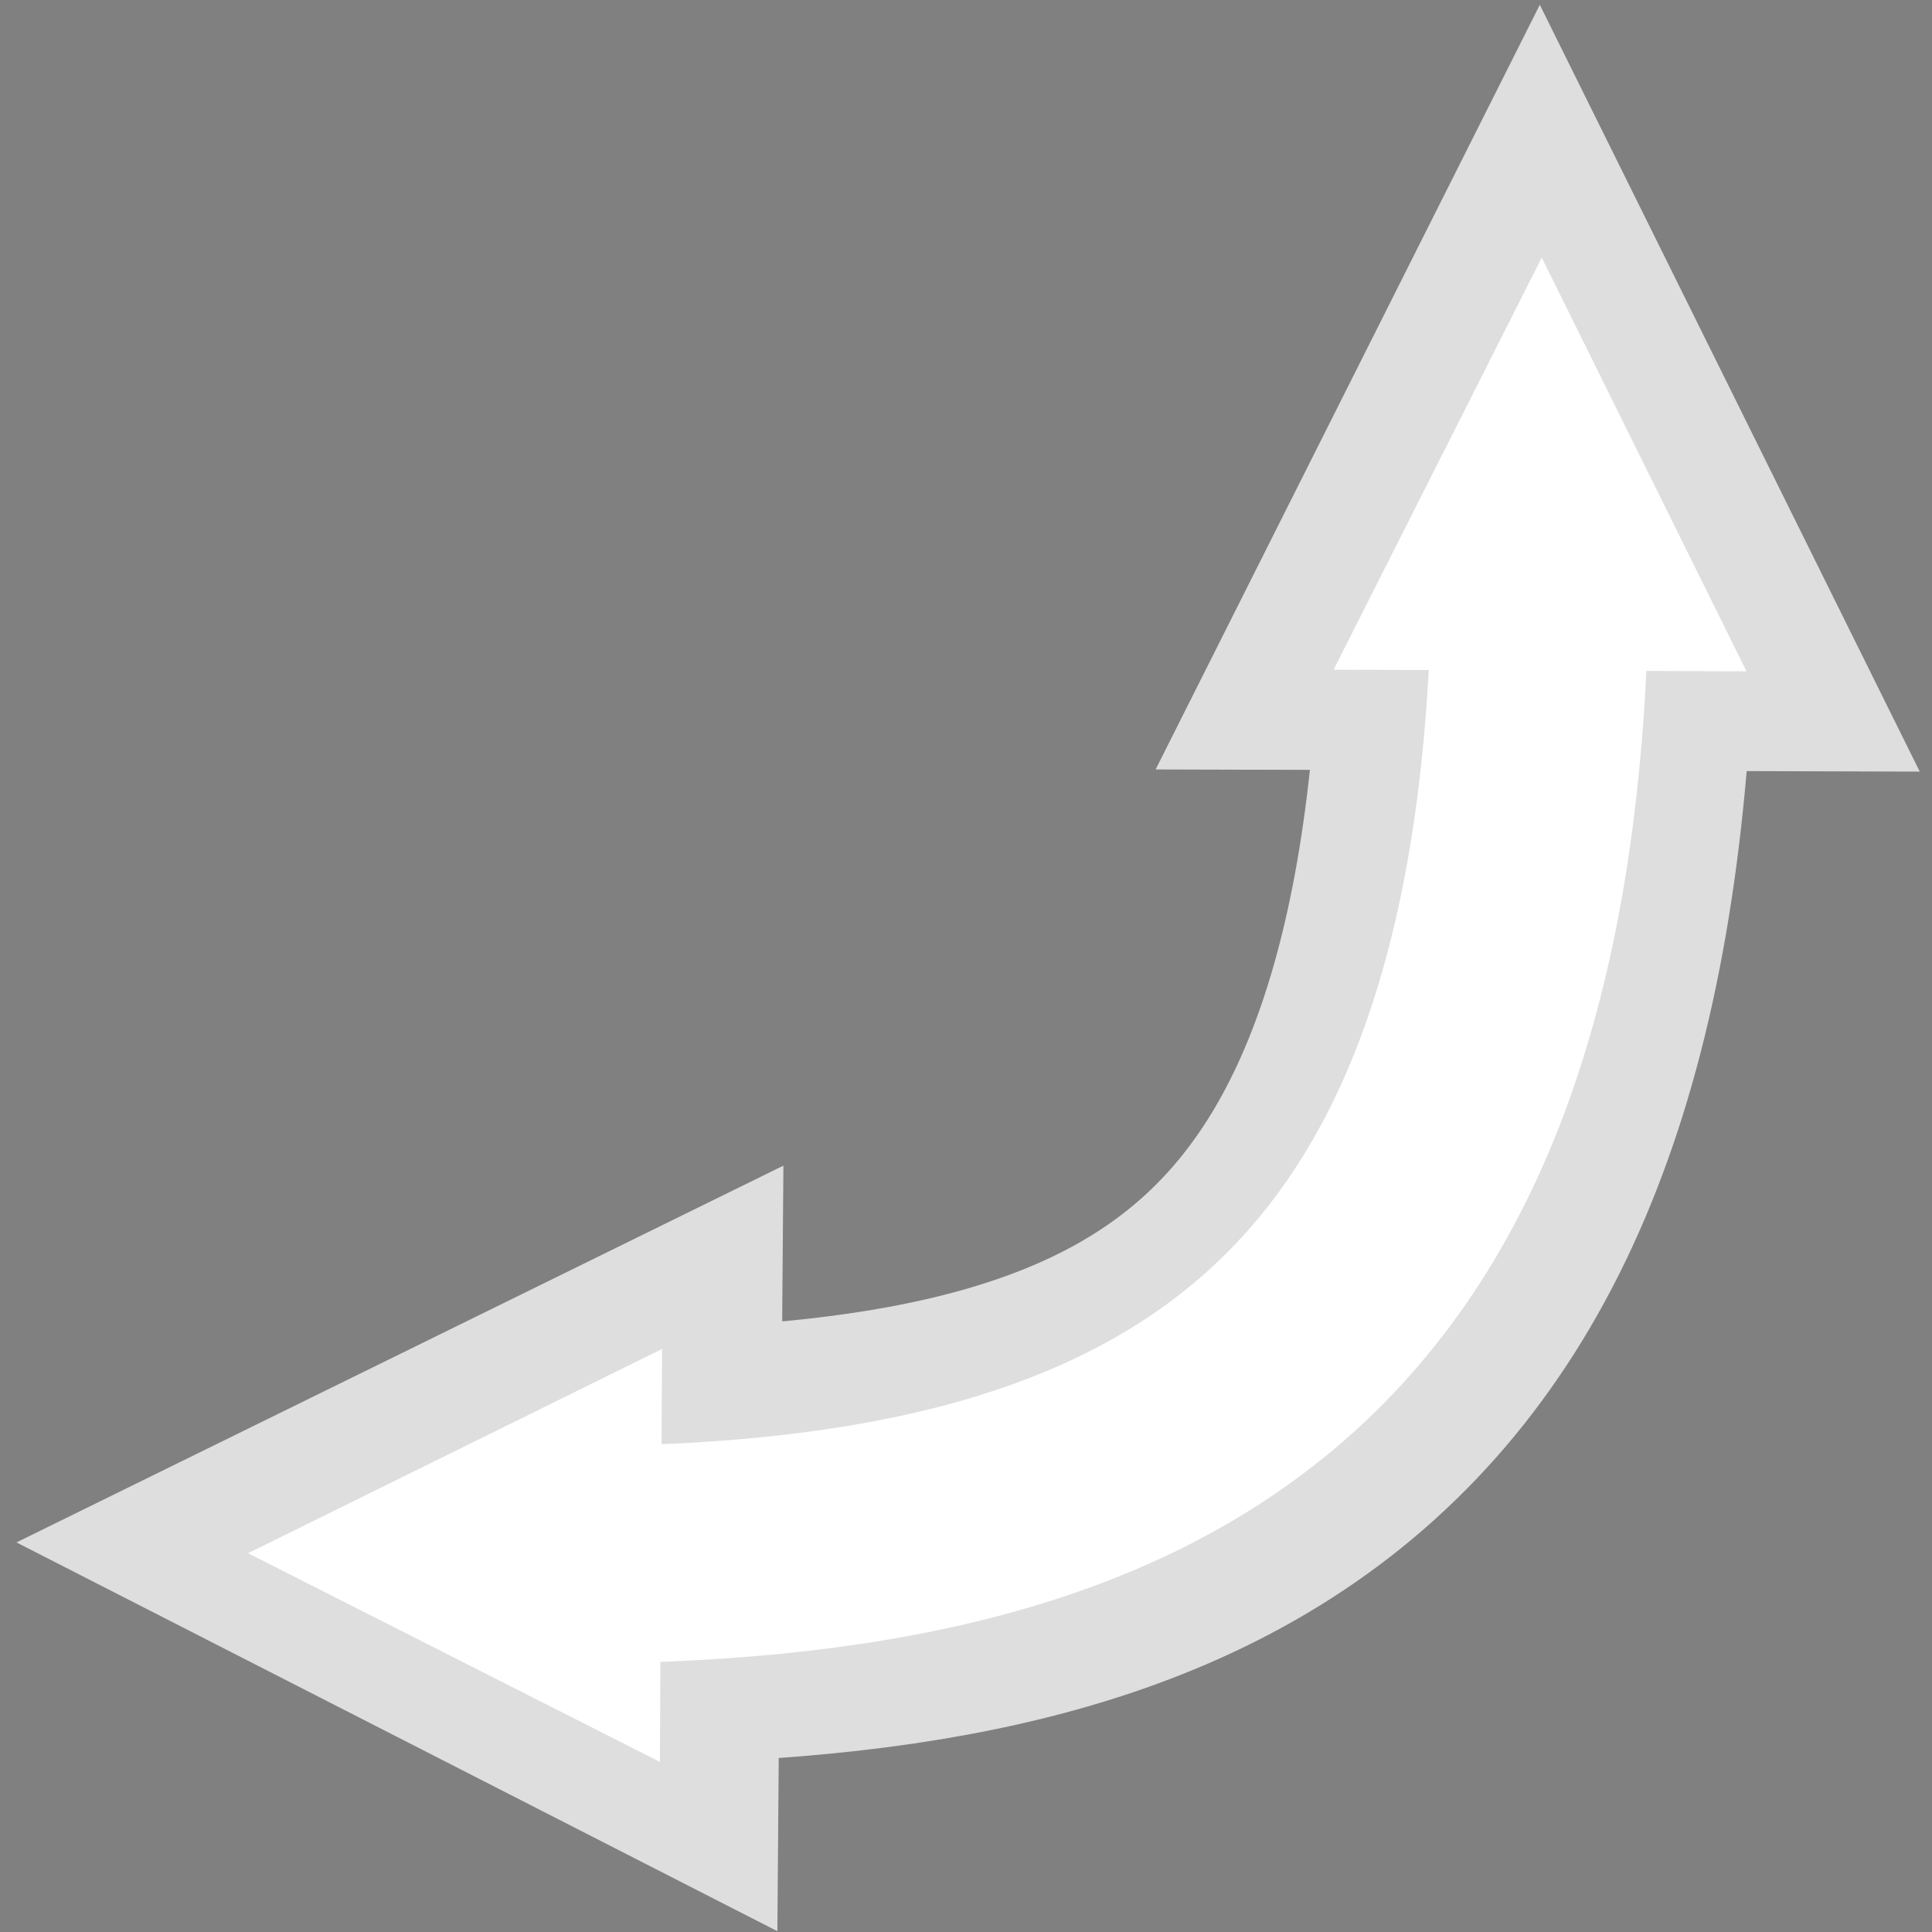 <?xml version="1.0" encoding="UTF-8" standalone="no"?>
<!-- Uploaded to: SVG Repo, www.svgrepo.com, Generator: SVG Repo Mixer Tools -->

<svg
   fill="#000000"
   version="1.1"
   id="Capa_1"
   width="800px"
   height="800px"
   viewBox="0 0 592.381 592.381"
   xml:space="preserve"
   sodipodi:docname="rotate-bottom-right-disabled.svg"
   inkscape:version="1.3 (1:1.3+202307231459+0e150ed6c4)"
   inkscape:export-filename="../../dark/32x32/rotate-bottom-right-disabled@2x.png"
   inkscape:export-xdpi="7.6799998"
   inkscape:export-ydpi="7.6799998"
   xmlns:inkscape="http://www.inkscape.org/namespaces/inkscape"
   xmlns:sodipodi="http://sodipodi.sourceforge.net/DTD/sodipodi-0.dtd"
   xmlns="http://www.w3.org/2000/svg"
   xmlns:svg="http://www.w3.org/2000/svg"><rect x="0" y="0" width="592.381" height="592.381" fill="#808080" stroke="none"/><defs
   id="defs4">&#10;	&#10;&#10;		&#10;	&#10;			&#10;			&#10;		</defs><sodipodi:namedview
   id="namedview4"
   pagecolor="#ffffff"
   bordercolor="#666666"
   borderopacity="1.0"
   inkscape:showpageshadow="2"
   inkscape:pageopacity="0.0"
   inkscape:pagecheckerboard="0"
   inkscape:deskcolor="#d1d1d1"
   inkscape:zoom="0.58125"
   inkscape:cx="-22.365591"
   inkscape:cy="596.98925"
   inkscape:window-width="2560"
   inkscape:window-height="1372"
   inkscape:window-x="1920"
   inkscape:window-y="0"
   inkscape:window-maximized="1"
   inkscape:current-layer="Capa_1" />&#10;&#10;<g
   id="g1"
   style="stroke:#dedede;stroke-opacity:1"><path
     style="fill:none;stroke:#dedede;stroke-width:133.347;stroke-linecap:round;stroke-linejoin:round;stroke-miterlimit:10;stroke-opacity:1"
     d="M 471.663,169.582 C 470.944,426.048 361.51,475.736 172.609,474.245"
     id="path2-3" /><path
     style="fill:#000000;fill-opacity:1;fill-rule:evenodd;stroke:#dedede;stroke-width:133.347;stroke-linecap:round;stroke-linejoin:miter;stroke-miterlimit:10;stroke-opacity:1"
     d="m 462.296,169.556 9.418,-18.745 9.314,18.798 z m 0,0"
     id="path3-6" /><path
     style="fill:#000000;fill-opacity:1;fill-rule:evenodd;stroke:#dedede;stroke-width:133.347;stroke-linecap:round;stroke-linejoin:miter;stroke-miterlimit:10;stroke-opacity:1"
     d="m 172.535,483.631 -18.657,-9.533 18.805,-9.238 z m 0,0"
     id="path4-7" /></g><g
   id="g3"
   transform="matrix(-0.211,0,0,0.211,-112.121,336.162)"><path
     style="fill:none;stroke:#ffffff;stroke-width:315.937;stroke-linecap:butt;stroke-linejoin:miter;stroke-miterlimit:10;stroke-opacity:1"
     d="m -2769.967,-776.792 c 4.651,1147.036 540.937,1447.808 1436.065,1443.034"
     id="path5-5" /><path
     style="fill:#ffffff;fill-opacity:1;fill-rule:evenodd;stroke:#ffffff;stroke-width:315.937;stroke-linecap:butt;stroke-linejoin:miter;stroke-miterlimit:10;stroke-opacity:1"
     d="m -2725.539,-776.973 -44.787,-88.676 -44.07,89.038 z m 0,0"
     id="path6-3" /><path
     style="fill:#ffffff;fill-opacity:1;fill-rule:evenodd;stroke:#ffffff;stroke-width:315.937;stroke-linecap:butt;stroke-linejoin:miter;stroke-miterlimit:10;stroke-opacity:1"
     d="m -1333.667,710.671 88.622,-44.903 -89.092,-43.954 z m 0,0"
     id="path7-5" /></g></svg>
